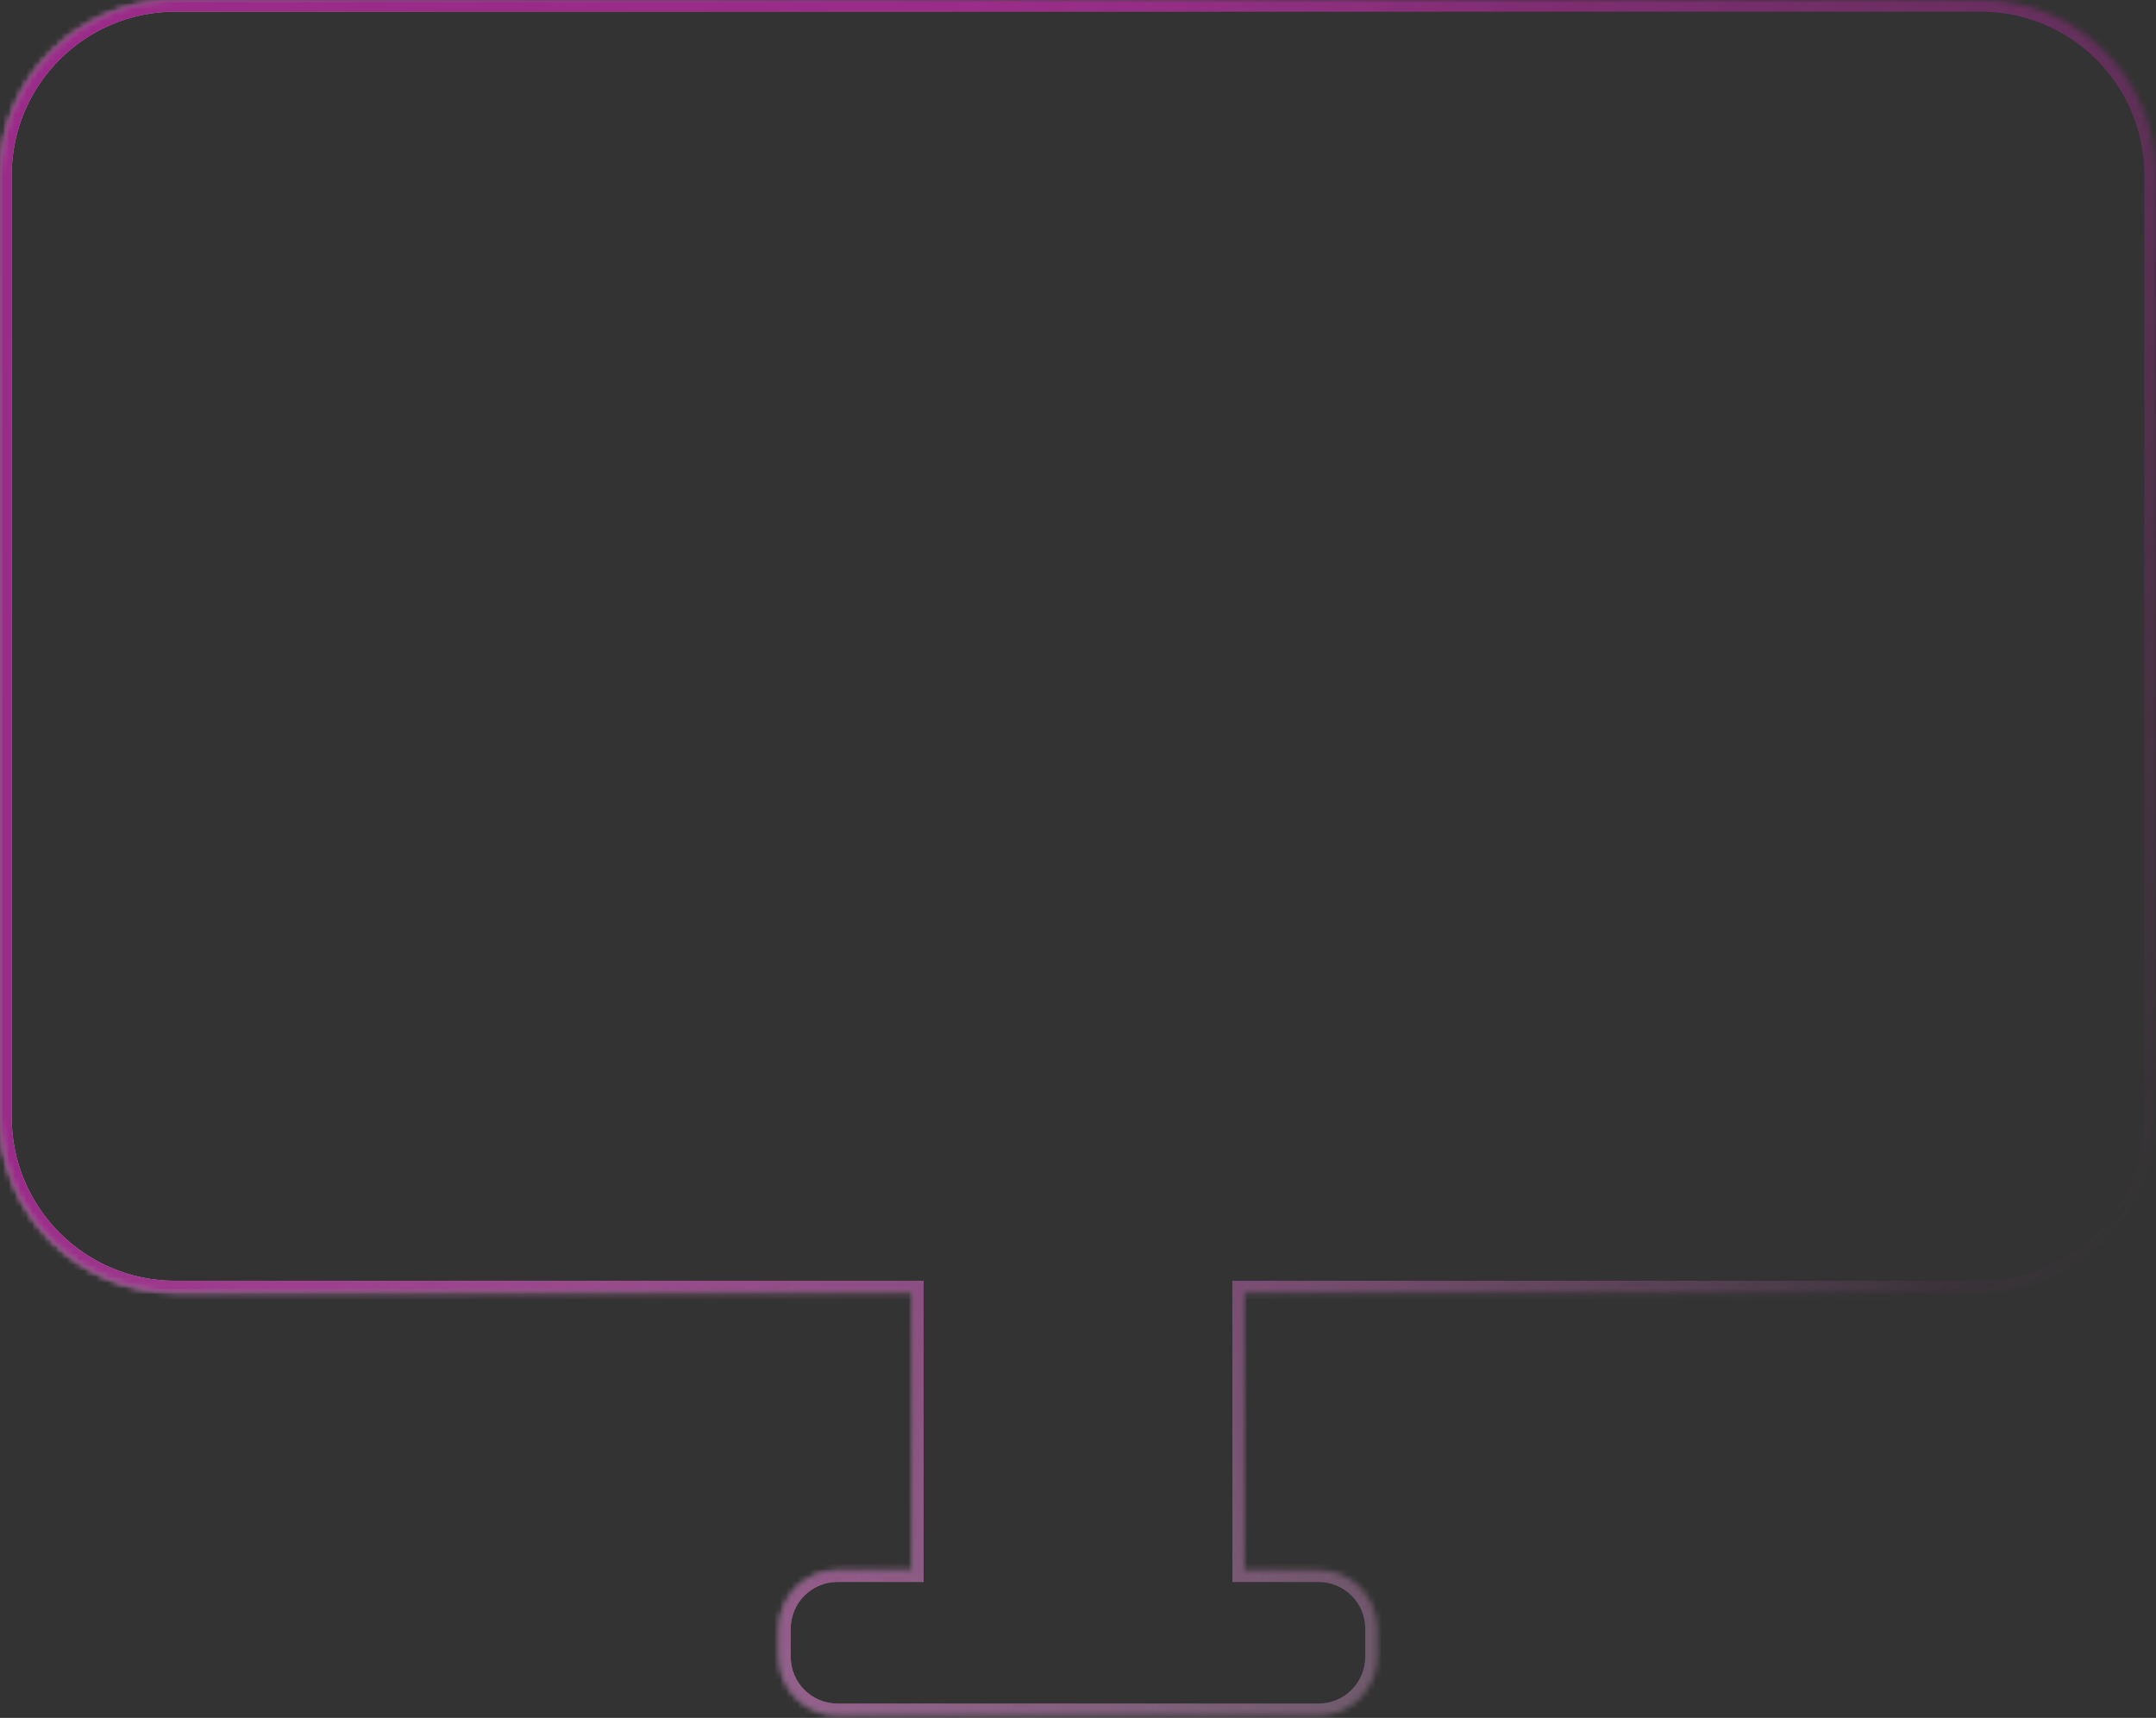 <svg width="369" height="294" viewBox="0 0 369 294" fill="none" xmlns="http://www.w3.org/2000/svg">
<rect x="0" y="0" width="369" height="294" fill="#333333" stroke="none"/>
<g opacity="0.6">
<mask id="path-1-inside-1_660_4161" fill="white">
<path fill-rule="evenodd" clip-rule="evenodd" d="M0 30C0 13.431 13.431 0 30 0H339C355.569 0 369 13.431 369 30V191.193C369 207.762 355.569 221.193 339 221.193H212.925V268.739H225.664C231.187 268.739 235.664 273.216 235.664 278.739V283.546C235.664 289.069 231.187 293.546 225.664 293.546H143.336C137.813 293.546 133.336 289.069 133.336 283.546V278.739C133.336 273.216 137.813 268.739 143.336 268.739H156.076V221.193H30C13.431 221.193 0 207.762 0 191.193V30Z"/>
</mask>
<path d="M212.925 221.193V219.193H210.925V221.193H212.925ZM212.925 268.739H210.925V270.739H212.925V268.739ZM156.076 268.739V270.739H158.076V268.739H156.076ZM156.076 221.193H158.076V219.193H156.076V221.193ZM30 -2C12.327 -2 -2 12.327 -2 30H2C2 14.536 14.536 2 30 2V-2ZM339 -2H30V2H339V-2ZM371 30C371 12.327 356.673 -2 339 -2V2C354.464 2 367 14.536 367 30H371ZM371 191.193V30H367V191.193H371ZM339 223.193C356.673 223.193 371 208.866 371 191.193H367C367 206.657 354.464 219.193 339 219.193V223.193ZM212.925 223.193H339V219.193H212.925V223.193ZM214.925 268.739V221.193H210.925V268.739H214.925ZM212.925 270.739H225.664V266.739H212.925V270.739ZM225.664 270.739C230.082 270.739 233.664 274.321 233.664 278.739H237.664C237.664 272.112 232.291 266.739 225.664 266.739V270.739ZM233.664 278.739V283.546H237.664V278.739H233.664ZM233.664 283.546C233.664 287.964 230.082 291.546 225.664 291.546V295.546C232.291 295.546 237.664 290.173 237.664 283.546H233.664ZM225.664 291.546H143.336V295.546H225.664V291.546ZM143.336 291.546C138.918 291.546 135.336 287.964 135.336 283.546H131.336C131.336 290.173 136.709 295.546 143.336 295.546V291.546ZM135.336 283.546V278.739H131.336V283.546H135.336ZM135.336 278.739C135.336 274.321 138.918 270.739 143.336 270.739V266.739C136.709 266.739 131.336 272.112 131.336 278.739H135.336ZM143.336 270.739H156.076V266.739H143.336V270.739ZM154.076 221.193V268.739H158.076V221.193H154.076ZM30 223.193H156.076V219.193H30V223.193ZM-2 191.193C-2 208.866 12.327 223.193 30 223.193V219.193C14.536 219.193 2 206.657 2 191.193H-2ZM-2 30V191.193H2V30H-2Z" fill="url(#paint0_linear_660_4161)" mask="url(#path-1-inside-1_660_4161)"/>
<path d="M212.925 221.193V219.193H210.925V221.193H212.925ZM212.925 268.739H210.925V270.739H212.925V268.739ZM156.076 268.739V270.739H158.076V268.739H156.076ZM156.076 221.193H158.076V219.193H156.076V221.193ZM30 -2C12.327 -2 -2 12.327 -2 30H2C2 14.536 14.536 2 30 2V-2ZM339 -2H30V2H339V-2ZM371 30C371 12.327 356.673 -2 339 -2V2C354.464 2 367 14.536 367 30H371ZM371 191.193V30H367V191.193H371ZM339 223.193C356.673 223.193 371 208.866 371 191.193H367C367 206.657 354.464 219.193 339 219.193V223.193ZM212.925 223.193H339V219.193H212.925V223.193ZM214.925 268.739V221.193H210.925V268.739H214.925ZM212.925 270.739H225.664V266.739H212.925V270.739ZM225.664 270.739C230.082 270.739 233.664 274.321 233.664 278.739H237.664C237.664 272.112 232.291 266.739 225.664 266.739V270.739ZM233.664 278.739V283.546H237.664V278.739H233.664ZM233.664 283.546C233.664 287.964 230.082 291.546 225.664 291.546V295.546C232.291 295.546 237.664 290.173 237.664 283.546H233.664ZM225.664 291.546H143.336V295.546H225.664V291.546ZM143.336 291.546C138.918 291.546 135.336 287.964 135.336 283.546H131.336C131.336 290.173 136.709 295.546 143.336 295.546V291.546ZM135.336 283.546V278.739H131.336V283.546H135.336ZM135.336 278.739C135.336 274.321 138.918 270.739 143.336 270.739V266.739C136.709 266.739 131.336 272.112 131.336 278.739H135.336ZM143.336 270.739H156.076V266.739H143.336V270.739ZM154.076 221.193V268.739H158.076V221.193H154.076ZM30 223.193H156.076V219.193H30V223.193ZM-2 191.193C-2 208.866 12.327 223.193 30 223.193V219.193C14.536 219.193 2 206.657 2 191.193H-2ZM-2 30V191.193H2V30H-2Z" fill="url(#paint1_linear_660_4161)" mask="url(#path-1-inside-1_660_4161)"/>
</g>
<defs>
<linearGradient id="paint0_linear_660_4161" x1="-5.17366e-06" y1="121.532" x2="271.81" y2="32.374" gradientUnits="userSpaceOnUse">
<stop stop-color="white"/>
<stop offset="1" stop-color="white" stop-opacity="0"/>
</linearGradient>
<linearGradient id="paint1_linear_660_4161" x1="99.251" y1="81.391" x2="326.58" y2="261.954" gradientUnits="userSpaceOnUse">
<stop stop-color="#E126C3"/>
<stop offset="1" stop-color="#E126C3" stop-opacity="0"/>
</linearGradient>
</defs>
</svg>
